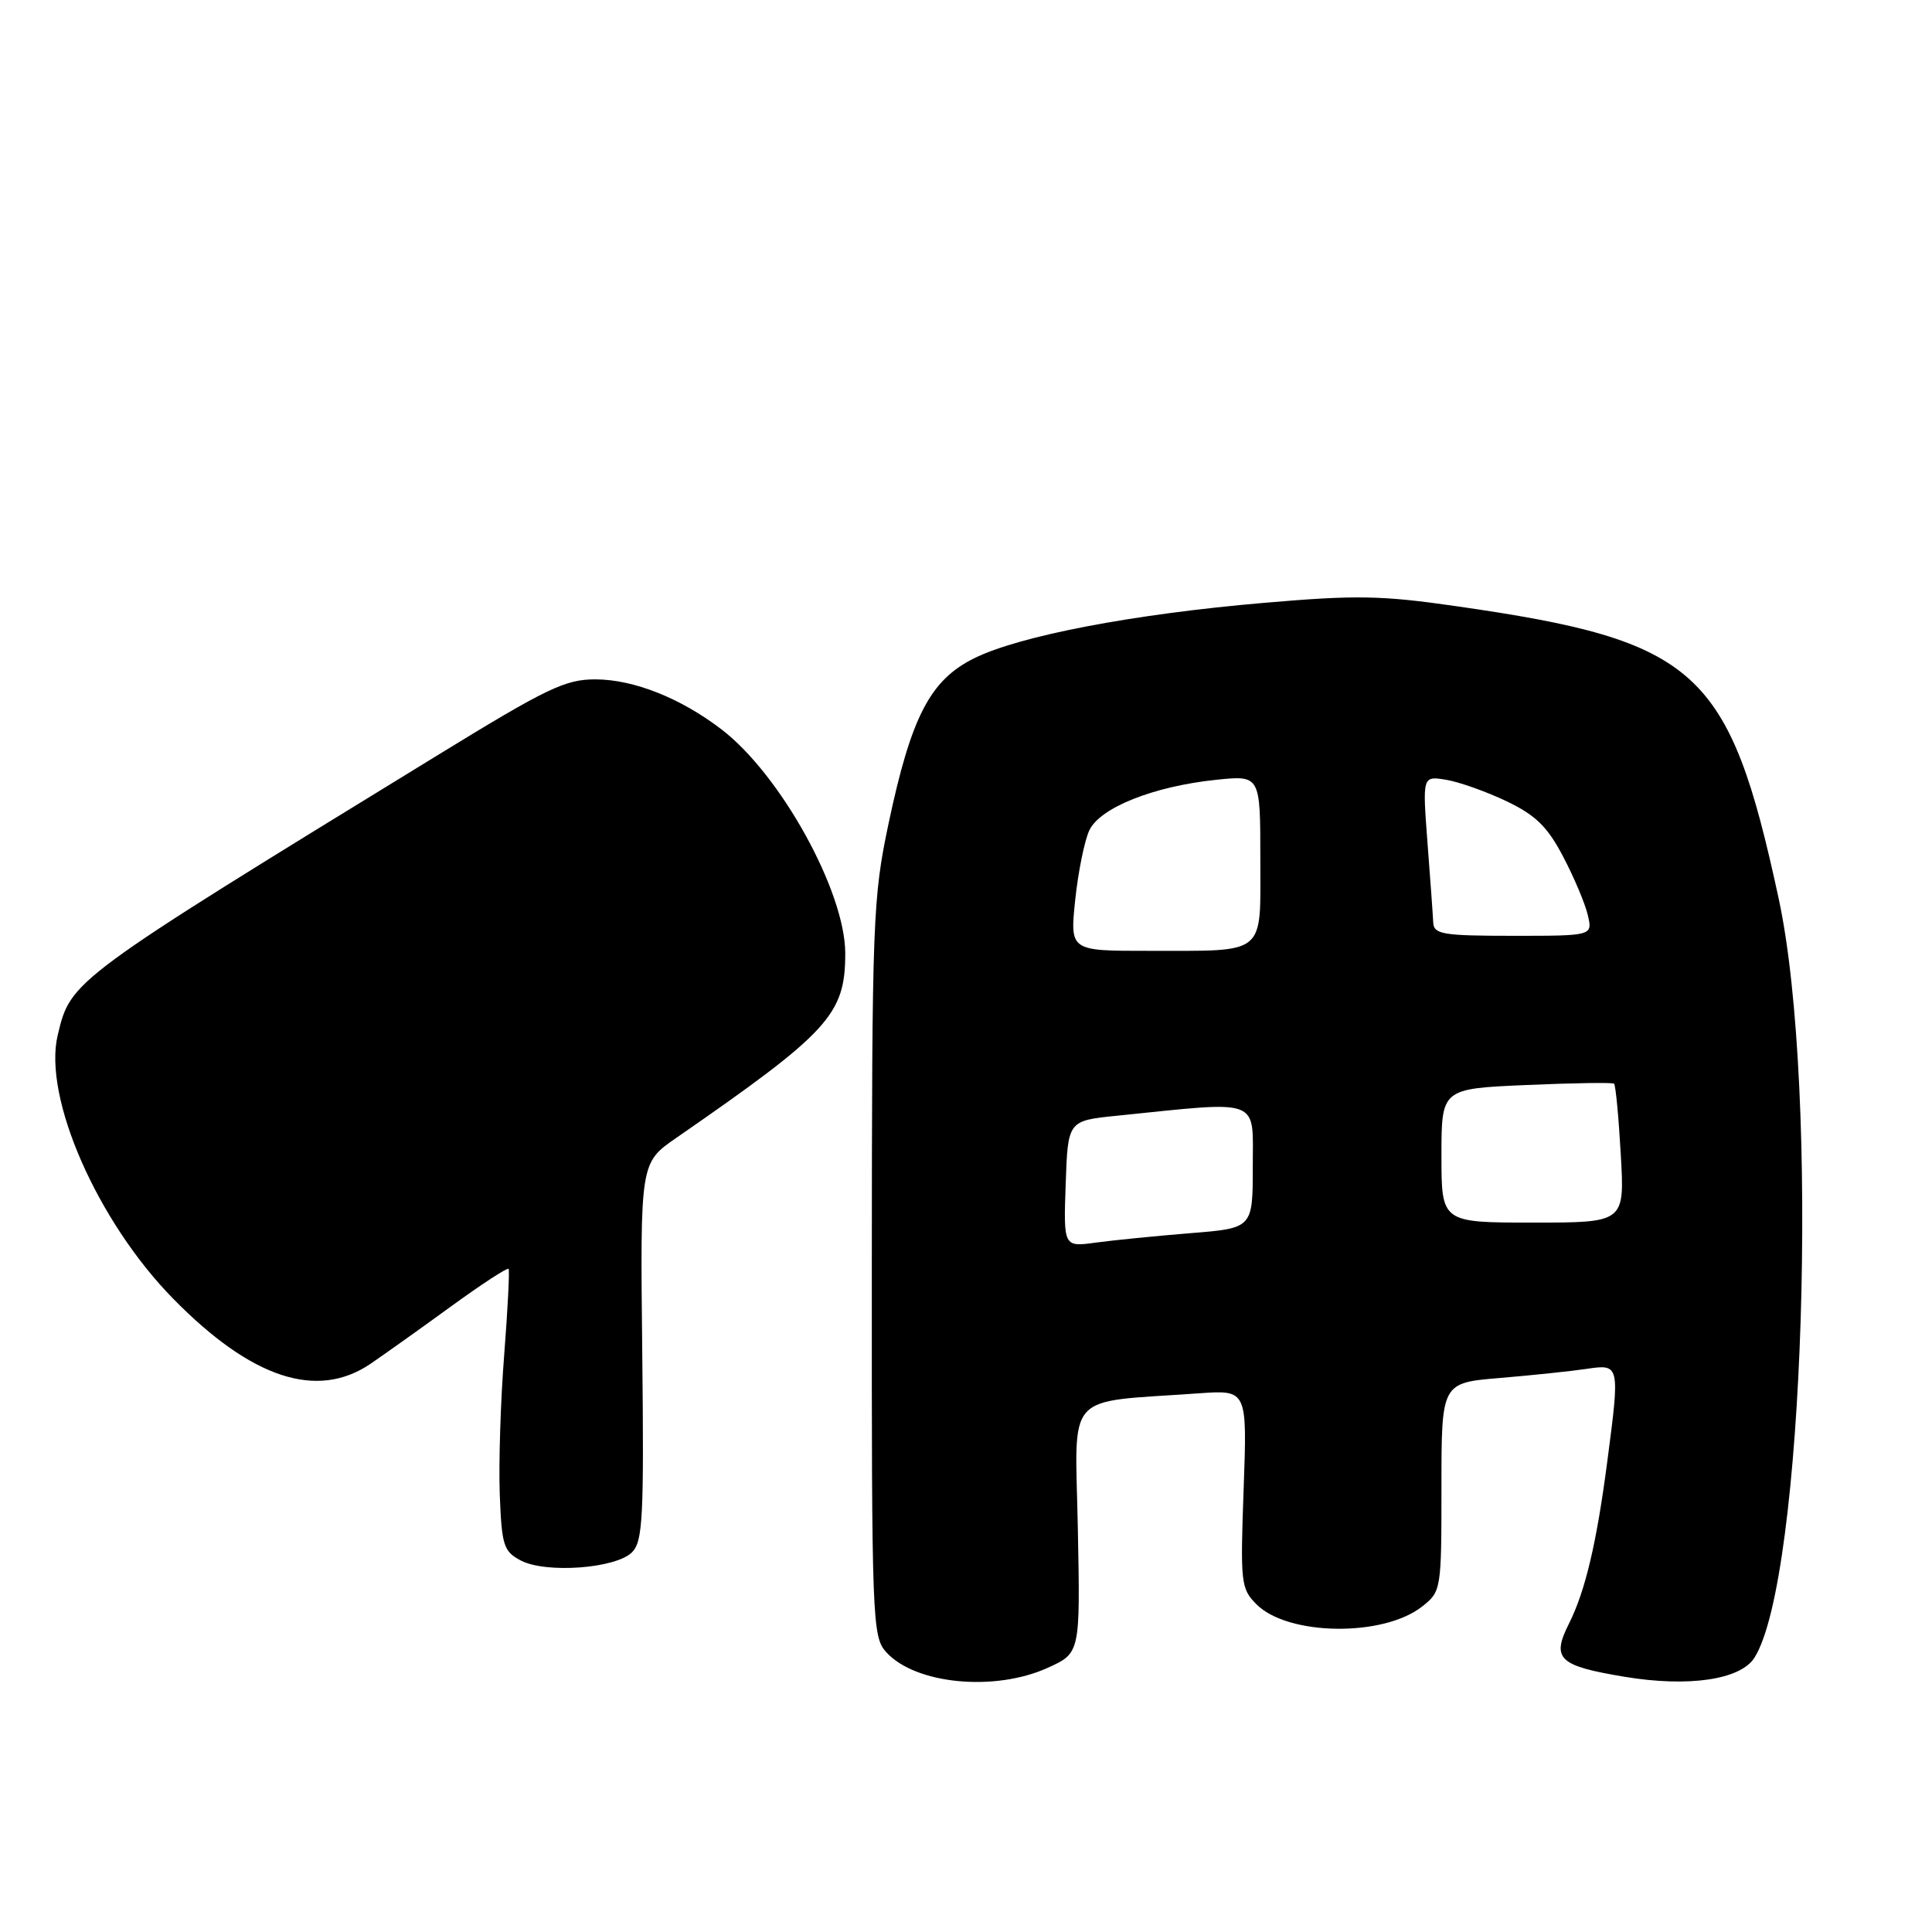 <?xml version="1.0" encoding="UTF-8" standalone="no"?>
<!DOCTYPE svg PUBLIC "-//W3C//DTD SVG 1.1//EN" "http://www.w3.org/Graphics/SVG/1.1/DTD/svg11.dtd" >
<svg xmlns="http://www.w3.org/2000/svg" xmlns:xlink="http://www.w3.org/1999/xlink" version="1.1" viewBox="0 0 256 256">
 <g >
 <path fill="currentColor"
d=" M 138.82 221.00 C 143.14 219.04 143.14 219.04 142.82 202.56 C 142.46 184.08 140.82 185.91 158.88 184.62 C 165.26 184.17 165.26 184.17 164.79 197.28 C 164.34 209.76 164.42 210.51 166.50 212.59 C 170.67 216.76 183.28 216.93 188.43 212.88 C 190.97 210.88 191.00 210.69 191.00 197.04 C 191.00 183.23 191.00 183.23 198.75 182.59 C 203.01 182.23 208.19 181.69 210.25 181.38 C 214.64 180.73 214.66 180.81 212.97 193.68 C 211.56 204.49 210.05 210.86 207.89 215.15 C 205.55 219.82 206.52 220.73 215.31 222.19 C 223.72 223.58 230.58 222.58 232.45 219.69 C 239.06 209.43 241.15 144.32 235.67 119.00 C 229.11 88.67 224.97 84.92 193.01 80.33 C 183.07 78.89 179.65 78.83 167.51 79.88 C 150.11 81.37 135.07 84.25 129.07 87.23 C 123.25 90.12 120.74 94.96 117.75 109.07 C 115.65 119.00 115.54 121.83 115.52 168.14 C 115.50 214.71 115.58 216.88 117.42 218.91 C 121.27 223.17 131.77 224.19 138.82 221.00 Z  M 83.74 205.69 C 85.18 204.25 85.34 201.10 85.10 179.06 C 84.83 154.08 84.83 154.08 89.59 150.79 C 109.88 136.75 112.00 134.43 112.00 126.33 C 112.00 118.13 103.42 102.61 95.58 96.63 C 90.16 92.49 84.00 90.05 78.95 90.02 C 74.91 90.00 72.52 91.15 57.95 100.09 C 9.32 129.91 9.39 129.86 7.65 137.15 C 5.67 145.39 12.89 161.85 22.97 172.11 C 33.34 182.67 42.02 185.52 49.11 180.70 C 50.97 179.43 55.79 176.00 59.80 173.08 C 63.82 170.16 67.23 167.93 67.39 168.13 C 67.54 168.34 67.28 173.45 66.81 179.50 C 66.33 185.55 66.07 193.86 66.22 197.97 C 66.48 204.79 66.72 205.56 69.00 206.77 C 72.32 208.52 81.59 207.84 83.74 205.69 Z  M 141.21 156.87 C 141.50 148.50 141.50 148.50 148.00 147.84 C 167.30 145.87 166.00 145.39 166.00 154.54 C 166.00 162.74 166.00 162.74 157.75 163.40 C 153.21 163.77 147.57 164.33 145.21 164.65 C 140.92 165.24 140.92 165.24 141.21 156.87 Z  M 191.00 153.13 C 191.00 144.26 191.00 144.26 202.25 143.77 C 208.44 143.50 213.67 143.42 213.87 143.59 C 214.08 143.77 214.48 147.98 214.76 152.96 C 215.28 162.00 215.28 162.00 203.14 162.00 C 191.00 162.00 191.00 162.00 191.00 153.13 Z  M 142.47 119.25 C 142.86 115.54 143.70 111.39 144.34 110.03 C 145.75 107.02 152.83 104.20 161.12 103.33 C 167.00 102.72 167.00 102.72 167.00 113.74 C 167.00 126.78 167.99 125.97 152.13 125.99 C 141.77 126.00 141.77 126.00 142.47 119.25 Z  M 189.91 122.25 C 189.87 121.29 189.52 116.52 189.15 111.66 C 188.48 102.82 188.48 102.82 191.60 103.32 C 193.31 103.60 196.92 104.88 199.61 106.16 C 203.49 108.02 205.04 109.53 207.12 113.50 C 208.57 116.25 210.04 119.74 210.39 121.25 C 211.04 124.00 211.04 124.00 200.52 124.00 C 191.20 124.00 189.99 123.80 189.91 122.25 Z "/>
</g>
</svg>